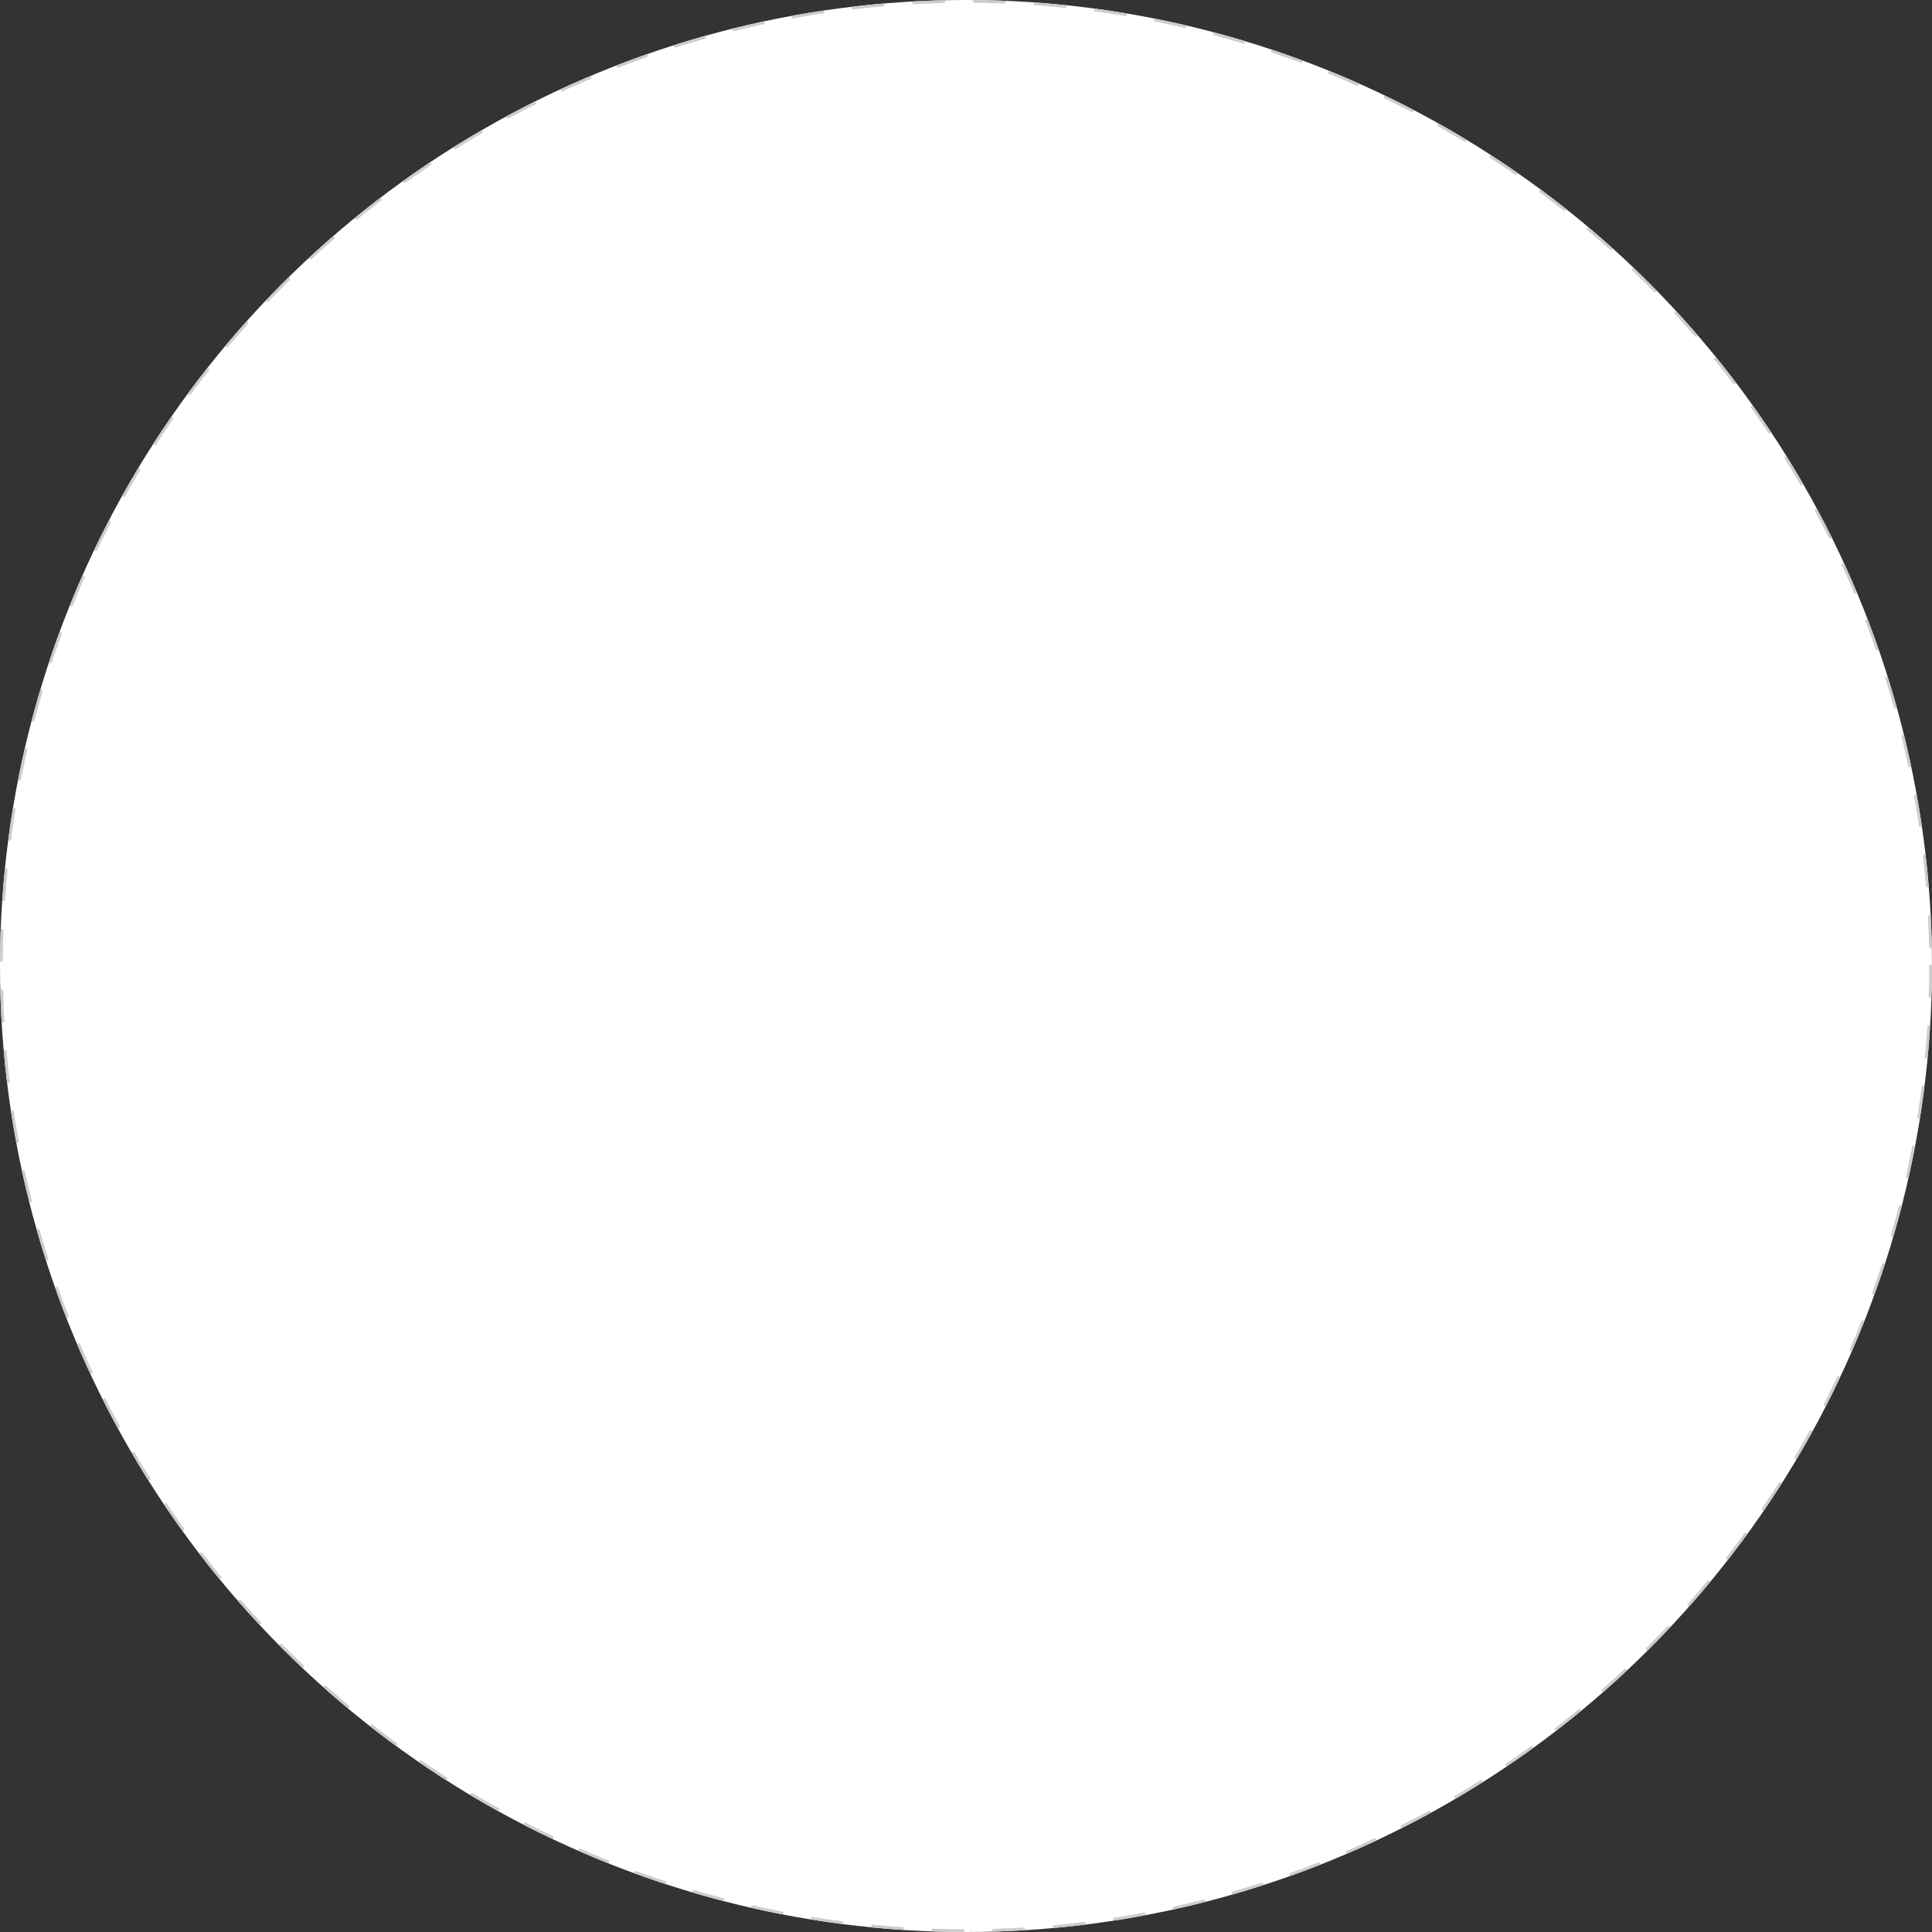 <svg xmlns="http://www.w3.org/2000/svg" width="700" height="700" viewBox="0 0 700 700">
  <rect x="0" y="0" width="700" height="700" fill="#333333" stroke="none"/>
  <g id="Ellipse_1" data-name="Ellipse 1" fill="#fff" stroke="#cdcdcd" stroke-linecap="round" stroke-width="1" stroke-dasharray="11">
    <circle cx="350" cy="350" r="350" stroke="none"/>
    <circle cx="350" cy="350" r="349.5" fill="none"/>
  </g>
</svg>
